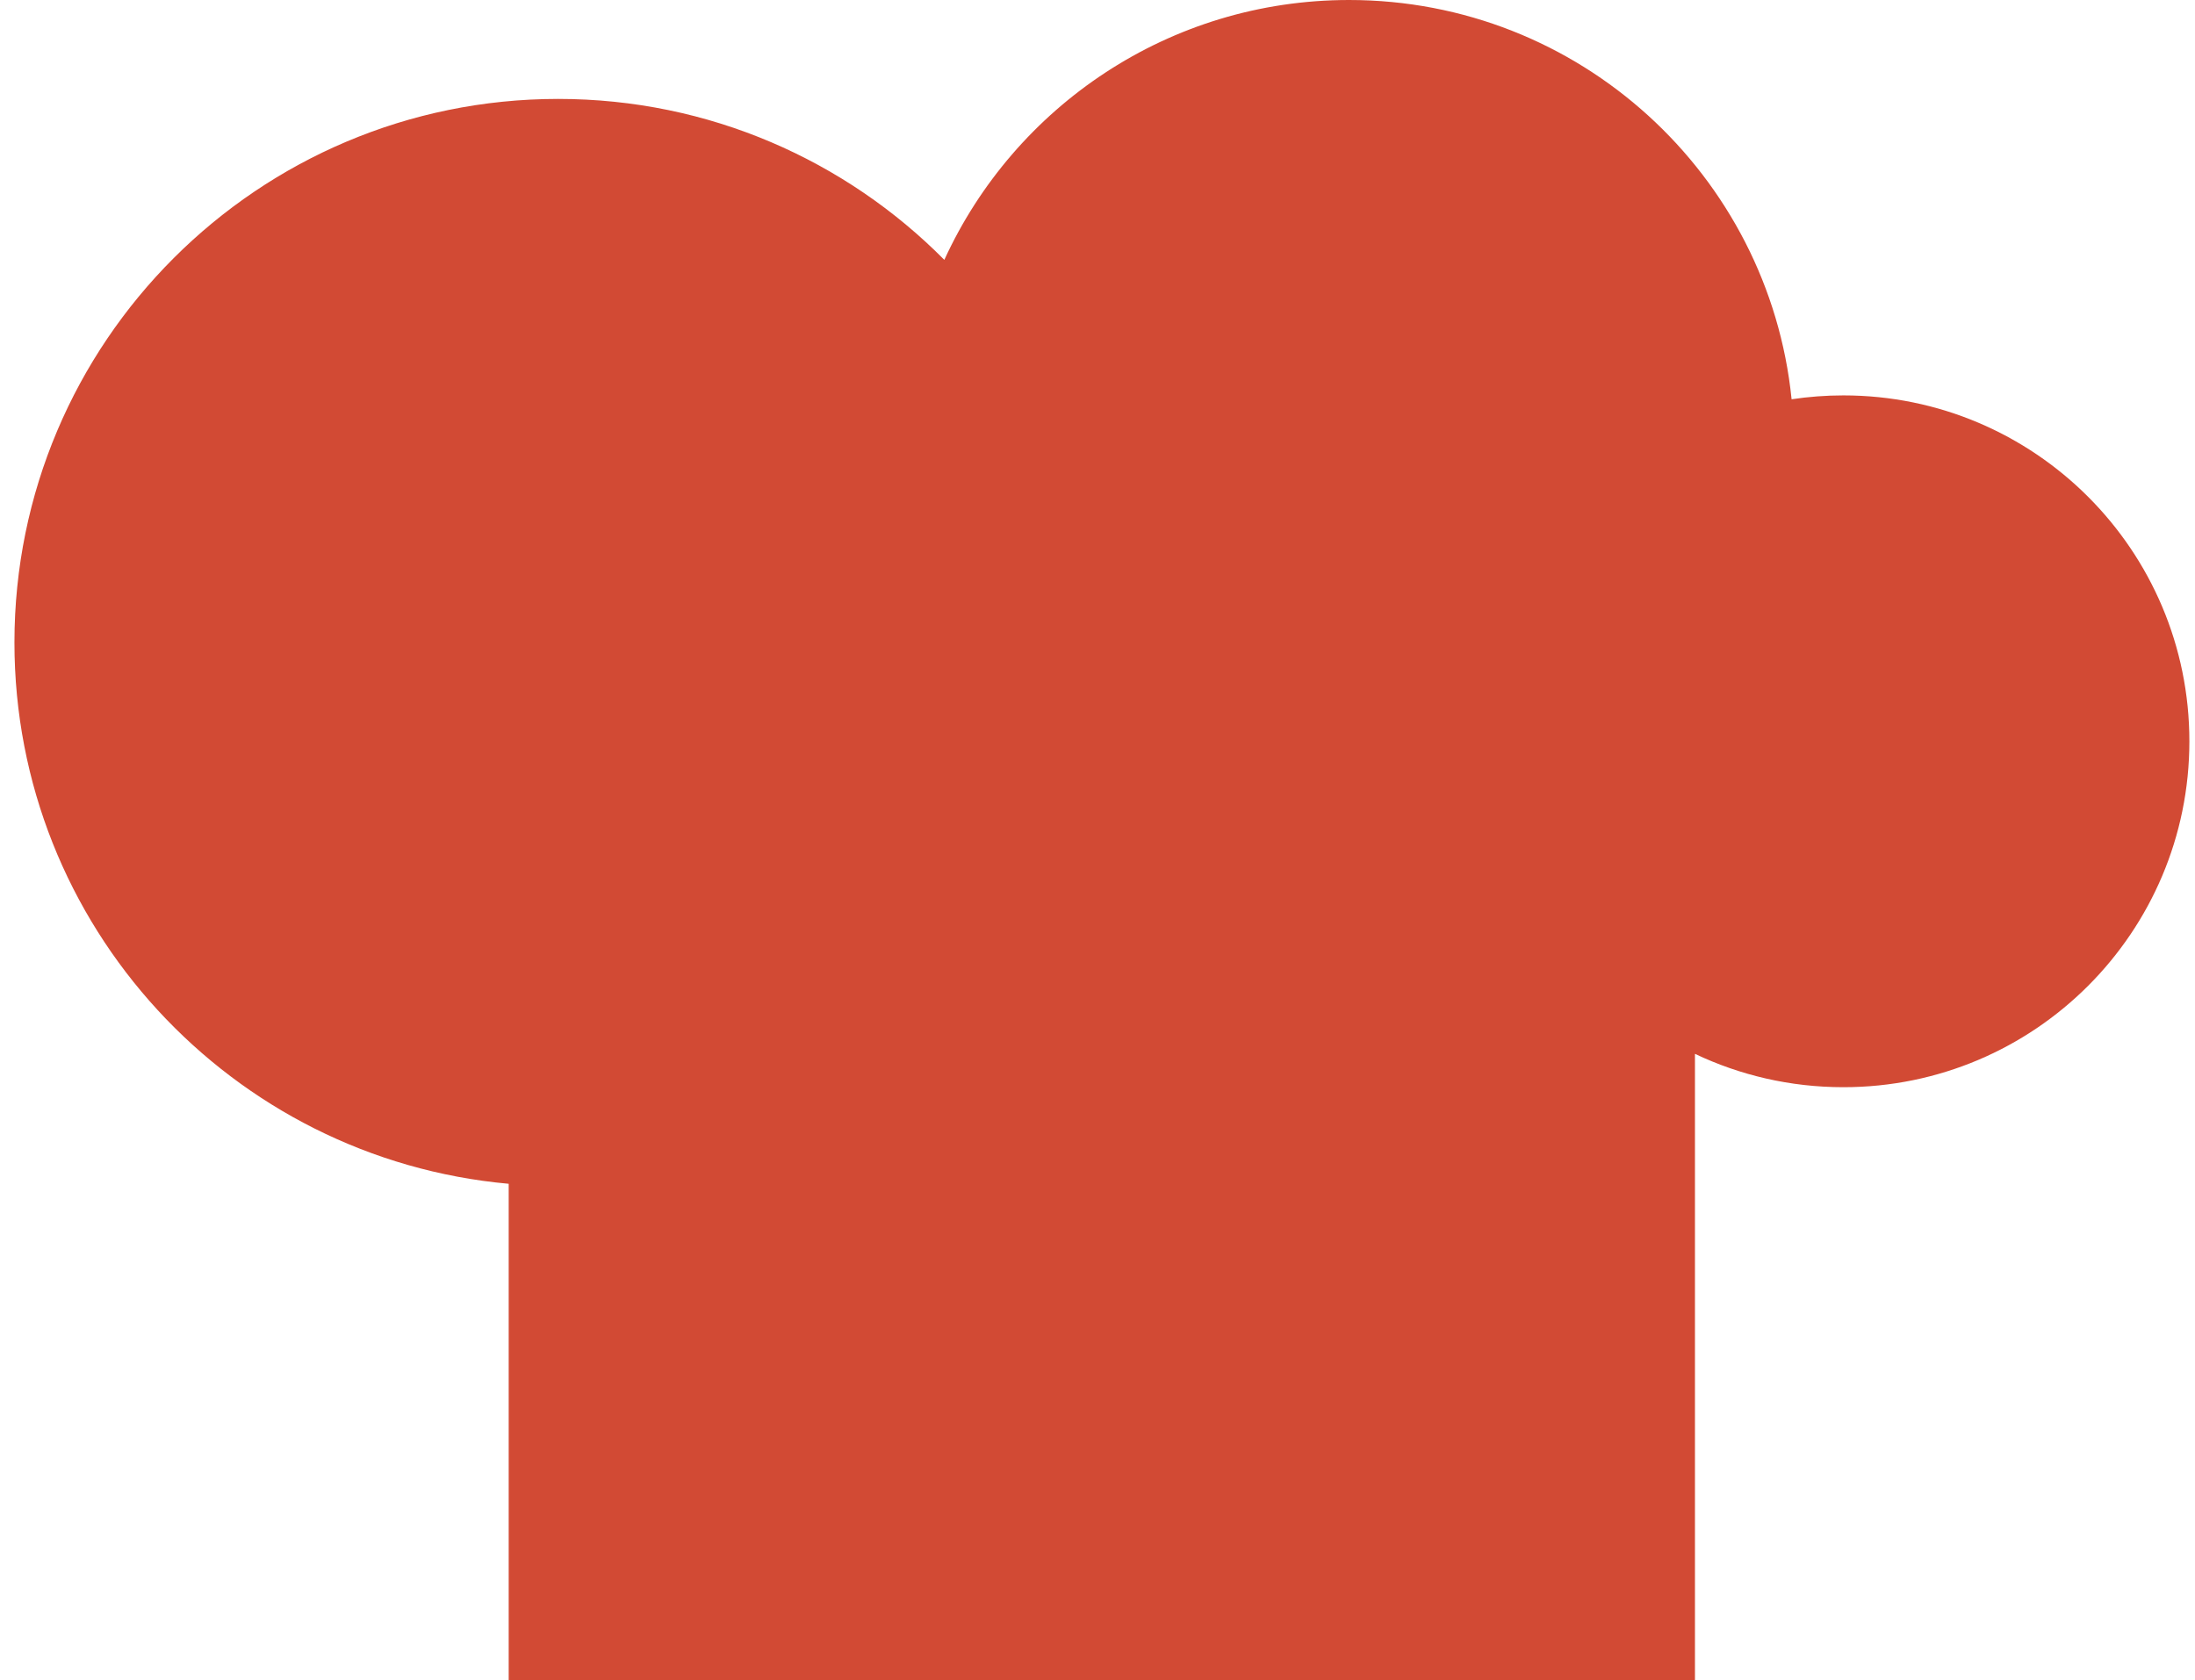<svg width="64" height="49" viewBox="0 0 64 49" fill="none" xmlns="http://www.w3.org/2000/svg">
<path fill-rule="evenodd" clip-rule="evenodd" d="M14.832 34.526C6.753 33.797 0.421 27.007 0.421 18.738C0.421 9.983 7.519 2.885 16.274 2.885C20.678 2.885 24.662 4.68 27.534 7.579C29.581 3.107 34.095 0 39.335 0C46.05 0 51.574 5.104 52.238 11.645C52.731 11.571 53.235 11.532 53.748 11.532C59.319 11.532 63.836 16.049 63.836 21.621C63.836 27.192 59.319 31.709 53.748 31.709C52.199 31.709 50.731 31.36 49.42 30.736V49H14.832V34.526Z" fill="#D24A34"/>
</svg>
